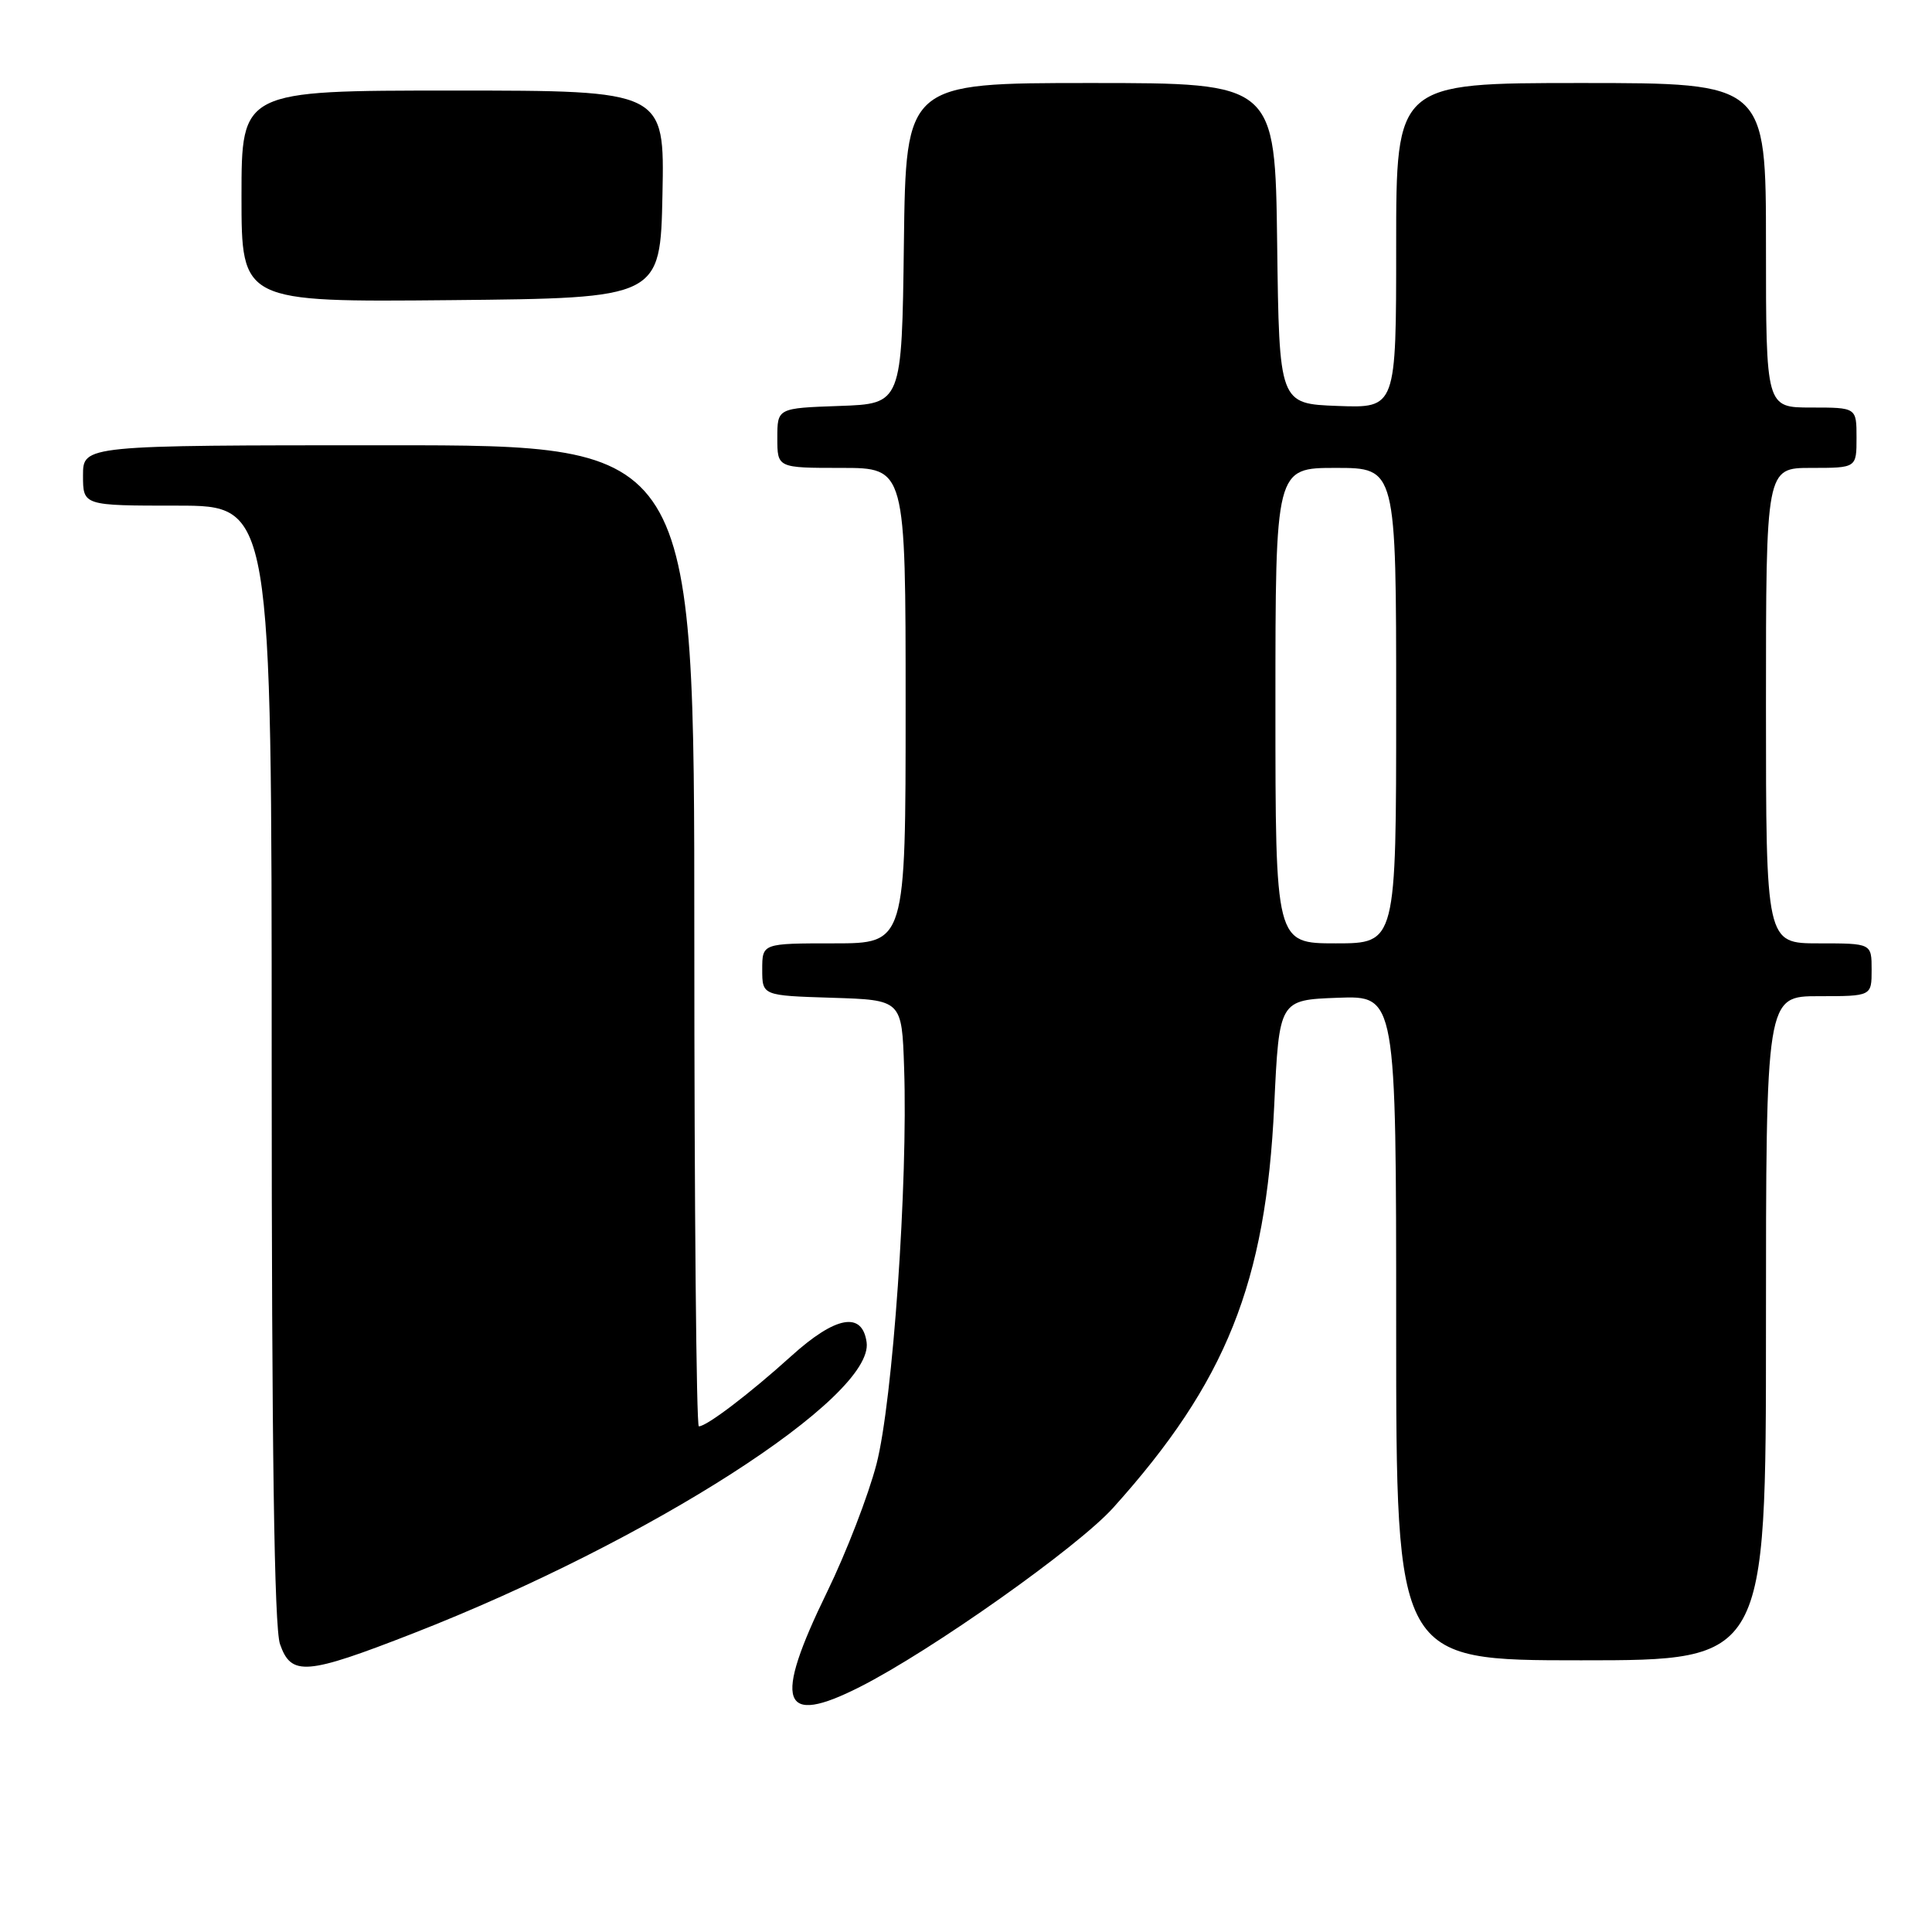 <?xml version="1.0" encoding="UTF-8" standalone="no"?>
<!DOCTYPE svg PUBLIC "-//W3C//DTD SVG 1.1//EN" "http://www.w3.org/Graphics/SVG/1.1/DTD/svg11.dtd" >
<svg xmlns="http://www.w3.org/2000/svg" xmlns:xlink="http://www.w3.org/1999/xlink" version="1.1" viewBox="0 0 256 256">
 <g >
 <path fill="currentColor"
d=" M 113.95 223.52 C 123.40 218.74 142.82 205.00 147.51 199.78 C 162.47 183.15 167.74 170.01 168.84 146.50 C 169.50 132.50 169.50 132.50 177.25 132.21 C 185.00 131.92 185.00 131.92 185.00 175.96 C 185.00 220.00 185.00 220.00 209.50 220.00 C 234.00 220.00 234.00 220.00 234.00 176.00 C 234.00 132.00 234.00 132.00 241.00 132.00 C 248.00 132.00 248.00 132.00 248.00 128.50 C 248.00 125.00 248.00 125.00 241.00 125.00 C 234.00 125.00 234.00 125.00 234.00 93.50 C 234.00 62.00 234.00 62.00 240.00 62.00 C 246.00 62.00 246.00 62.00 246.00 58.00 C 246.00 54.00 246.00 54.00 240.00 54.00 C 234.00 54.00 234.00 54.00 234.00 32.50 C 234.00 11.00 234.00 11.00 209.50 11.00 C 185.00 11.00 185.00 11.00 185.00 32.54 C 185.00 54.08 185.00 54.08 177.25 53.79 C 169.50 53.50 169.50 53.50 169.23 32.25 C 168.96 11.00 168.96 11.00 144.50 11.00 C 120.04 11.00 120.04 11.00 119.77 32.25 C 119.50 53.50 119.50 53.50 111.25 53.79 C 103.00 54.08 103.00 54.08 103.00 58.04 C 103.00 62.00 103.00 62.00 111.50 62.00 C 120.00 62.00 120.00 62.00 120.00 93.50 C 120.00 125.00 120.00 125.00 110.50 125.00 C 101.00 125.00 101.00 125.00 101.00 128.46 C 101.00 131.92 101.00 131.92 110.25 132.21 C 119.50 132.50 119.50 132.50 119.80 141.50 C 120.32 156.69 118.29 185.73 116.14 194.00 C 115.07 198.12 112.13 205.74 109.60 210.93 C 102.40 225.69 103.48 228.83 113.95 223.52 Z  M 54.77 216.42 C 86.17 204.16 115.86 185.09 114.83 177.85 C 114.25 173.72 110.71 174.38 104.83 179.70 C 99.32 184.68 93.64 189.00 92.60 189.00 C 92.27 189.00 92.00 159.75 92.00 124.00 C 92.00 59.00 92.00 59.00 51.50 59.00 C 11.00 59.00 11.00 59.00 11.00 63.00 C 11.00 67.00 11.00 67.00 23.50 67.00 C 36.00 67.00 36.00 67.00 36.00 140.85 C 36.00 191.89 36.34 215.67 37.10 217.85 C 38.59 222.13 40.55 221.97 54.77 216.42 Z  M 87.78 25.75 C 88.06 12.00 88.06 12.00 60.03 12.00 C 32.00 12.00 32.00 12.00 32.00 26.02 C 32.00 40.03 32.00 40.03 59.75 39.77 C 87.50 39.50 87.50 39.50 87.78 25.75 Z  M 169.00 93.50 C 169.00 62.00 169.00 62.00 177.00 62.00 C 185.00 62.00 185.00 62.00 185.00 93.50 C 185.00 125.00 185.00 125.00 177.00 125.00 C 169.00 125.00 169.00 125.00 169.00 93.50 Z "/>
</g>
</svg>